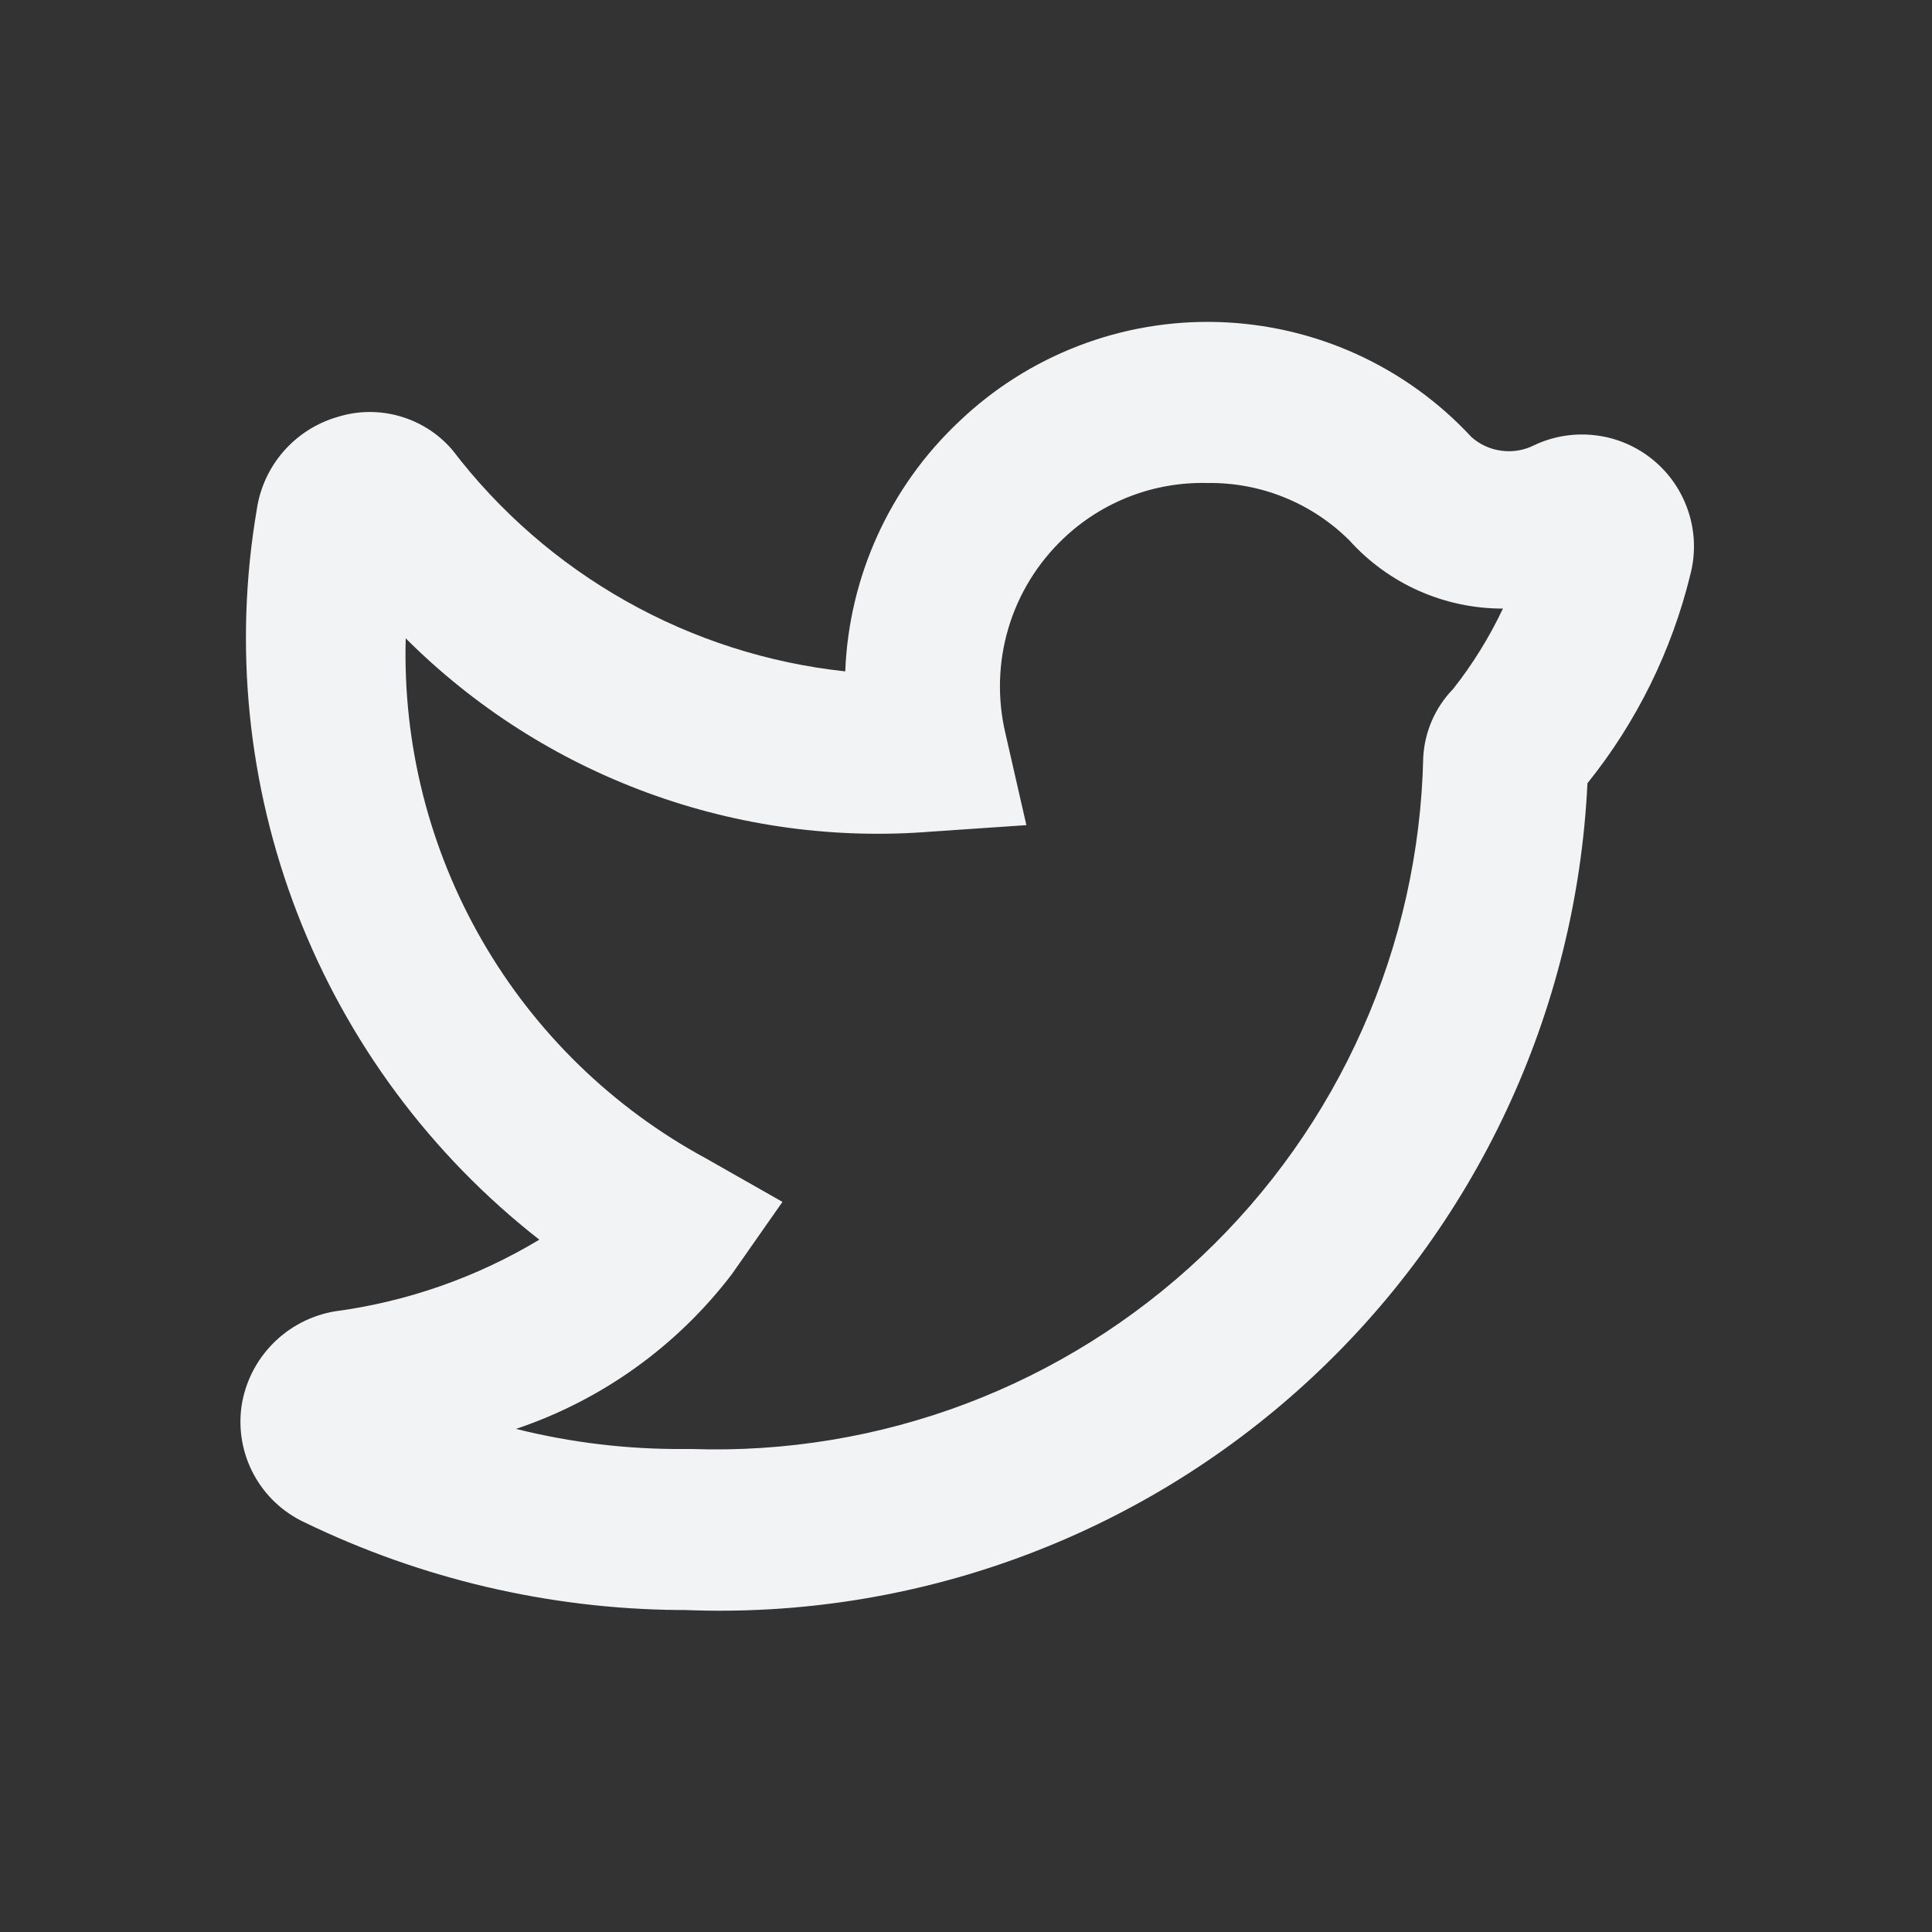 <svg width="32" height="32" viewBox="0 0 32 32" fill="none" xmlns="http://www.w3.org/2000/svg">
<rect x="0" y="0" width="32" height="32" fill="#333333" stroke="none"/>
<path d="M11.347 26.667H11.24C9.091 26.648 6.973 26.151 5.04 25.213C4.684 25.046 4.391 24.77 4.204 24.424C4.017 24.079 3.946 23.682 4 23.293C4.059 22.901 4.24 22.538 4.518 22.256C4.796 21.973 5.156 21.786 5.547 21.72C6.745 21.56 7.897 21.156 8.933 20.533C7.135 19.127 5.75 17.261 4.926 15.132C4.102 13.003 3.87 10.69 4.253 8.44C4.305 8.083 4.459 7.749 4.695 7.478C4.931 7.206 5.241 7.008 5.587 6.907C5.923 6.801 6.283 6.796 6.622 6.894C6.961 6.991 7.264 7.185 7.493 7.453C8.272 8.474 9.25 9.326 10.369 9.956C11.488 10.587 12.723 10.983 14 11.12C14.061 9.549 14.736 8.065 15.88 6.987C16.451 6.44 17.125 6.012 17.864 5.728C18.602 5.444 19.389 5.31 20.18 5.334C20.97 5.358 21.748 5.538 22.468 5.865C23.188 6.193 23.836 6.66 24.373 7.24C24.513 7.364 24.687 7.443 24.873 7.466C25.058 7.49 25.247 7.458 25.413 7.373C25.731 7.223 26.085 7.167 26.434 7.211C26.783 7.254 27.112 7.396 27.383 7.62C27.654 7.843 27.856 8.14 27.965 8.474C28.075 8.808 28.087 9.166 28 9.507C27.692 10.773 27.11 11.957 26.293 12.973C26.113 16.766 24.441 20.334 21.641 22.899C18.841 25.465 15.141 26.819 11.347 26.667ZM11.347 24H11.453C13.004 24.053 14.549 23.798 16 23.25C17.451 22.701 18.779 21.87 19.906 20.805C21.033 19.74 21.938 18.461 22.567 17.044C23.197 15.626 23.539 14.097 23.573 12.547C23.595 12.122 23.77 11.719 24.067 11.413C24.392 11.002 24.669 10.554 24.893 10.08C24.413 10.081 23.938 9.98 23.499 9.785C23.06 9.59 22.668 9.304 22.347 8.947C22.038 8.641 21.672 8.399 21.269 8.237C20.866 8.074 20.434 7.994 20 8C19.561 7.989 19.124 8.064 18.715 8.222C18.305 8.38 17.931 8.617 17.613 8.92C17.185 9.327 16.87 9.839 16.702 10.405C16.534 10.971 16.517 11.572 16.653 12.147L17 13.667L15.44 13.773C13.841 13.904 12.234 13.685 10.728 13.132C9.222 12.58 7.855 11.707 6.72 10.573C6.671 12.329 7.11 14.063 7.988 15.583C8.866 17.104 10.149 18.351 11.693 19.187L12.96 19.907L12.12 21.107C11.211 22.298 9.967 23.19 8.547 23.667C9.458 23.895 10.394 24.007 11.333 24H11.347Z" fill="#F2F3F4"/>
</svg>
